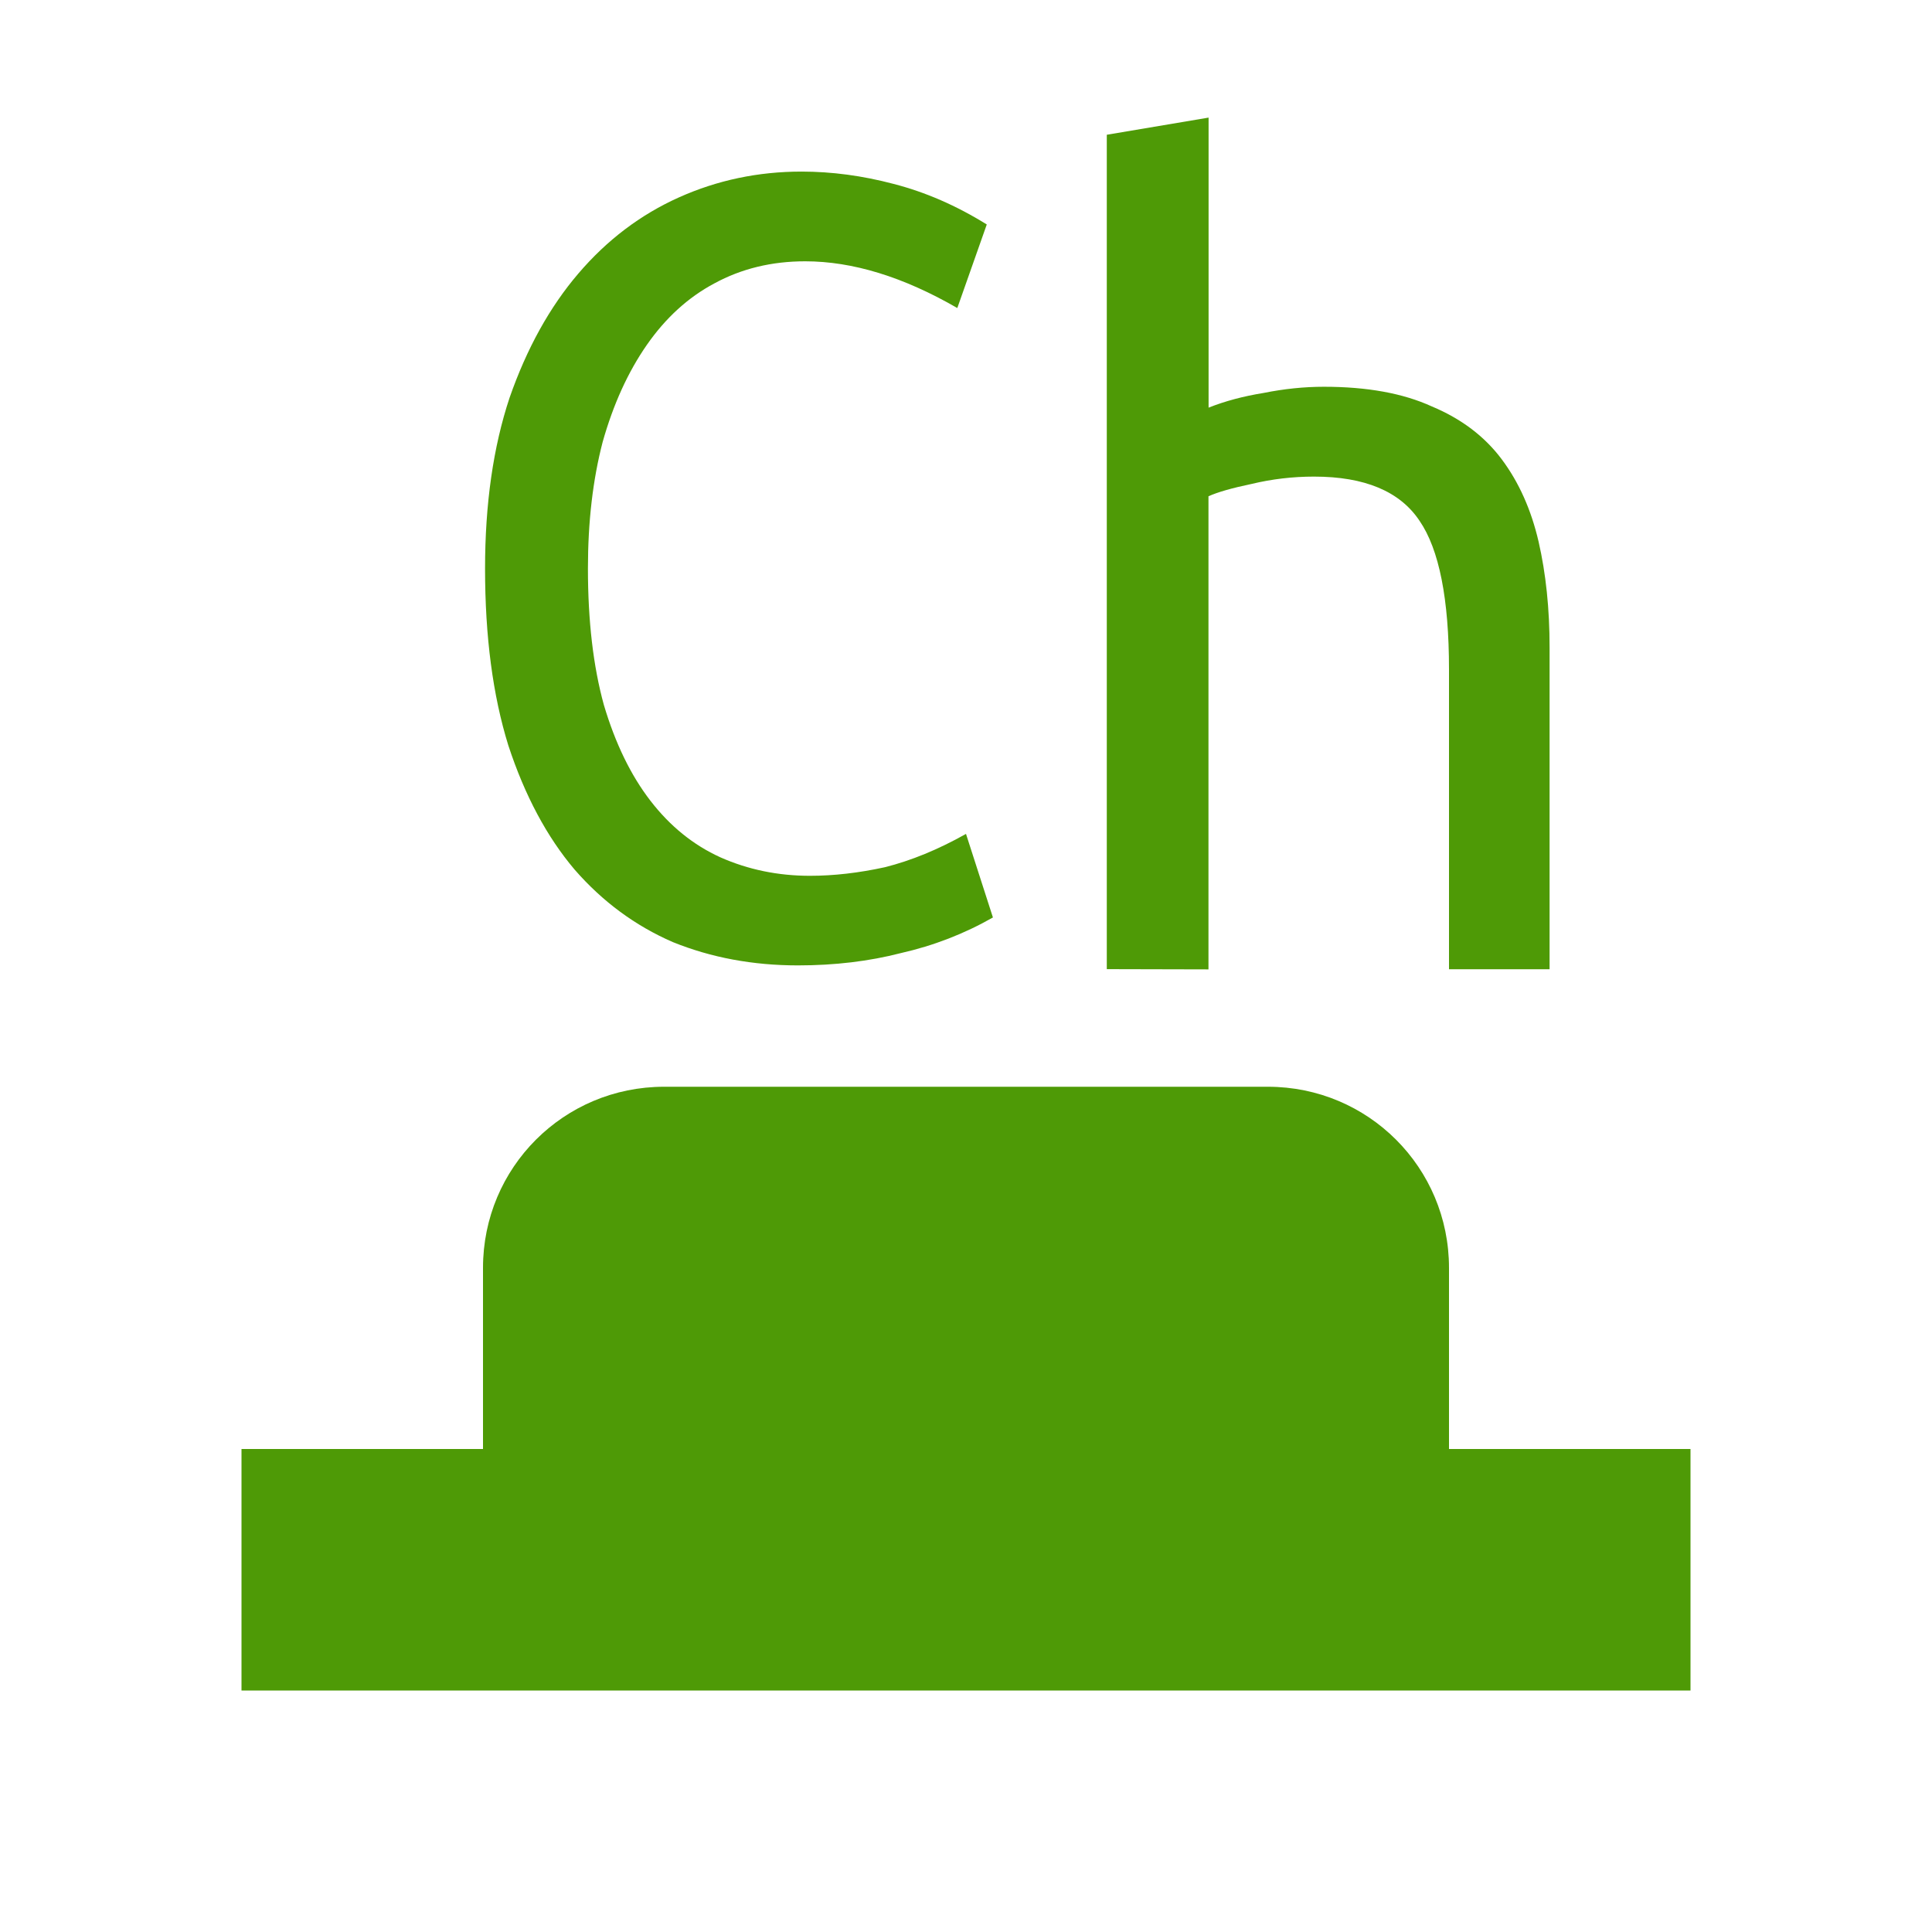 <?xml version="1.0" encoding="UTF-8" standalone="no"?>
<!-- Created with Inkscape (http://www.inkscape.org/) -->

<svg
   xmlns:dc="http://purl.org/dc/elements/1.1/"
   xmlns:cc="http://creativecommons.org/ns#"
   xmlns:rdf="http://www.w3.org/1999/02/22-rdf-syntax-ns#"
   xmlns:svg="http://www.w3.org/2000/svg"
   xmlns="http://www.w3.org/2000/svg"
   xmlns:sodipodi="http://sodipodi.sourceforge.net/DTD/sodipodi-0.dtd"
   xmlns:inkscape="http://www.inkscape.org/namespaces/inkscape"
   width="16"
   height="16"
   viewBox="0 0 16 16"
   id="svg2"
   version="1.1"
   inkscape:version="0.92.2 (unknown)"
   inkscape:export-filename="/home/djrm/Projects/godot/tools/editor/icons/icon_button.png"
   inkscape:export-xdpi="90"
   inkscape:export-ydpi="90"
   sodipodi:docname="ren_choice_button.svg">
  <defs
     id="defs4" />
  <sodipodi:namedview
     id="base"
     pagecolor="#ffffff"
     bordercolor="#666666"
     borderopacity="1.0"
     inkscape:pageopacity="0.0"
     inkscape:pageshadow="2"
     inkscape:zoom="32"
     inkscape:cx="12.748211"
     inkscape:cy="8.3468912"
     inkscape:document-units="px"
     inkscape:current-layer="layer1"
     showgrid="true"
     units="px"
     inkscape:snap-bbox="true"
     inkscape:bbox-paths="true"
     inkscape:bbox-nodes="true"
     inkscape:snap-bbox-edge-midpoints="true"
     inkscape:snap-bbox-midpoints="true"
     inkscape:snap-object-midpoints="true"
     inkscape:snap-center="true"
     inkscape:window-width="1366"
     inkscape:window-height="711"
     inkscape:window-x="0"
     inkscape:window-y="32"
     inkscape:window-maximized="1"
     inkscape:document-rotation="0"
     inkscape:snap-global="false">
    <inkscape:grid
       type="xygrid"
       id="grid3336"
       empspacing="4" />
  </sodipodi:namedview>
  <g
     inkscape:label="Layer 1"
     inkscape:groupmode="layer"
     id="layer1"
     transform="translate(0,-1036.362)">
    <path
       style="fill:#4e9a06;fill-opacity:1;stroke:none;stroke-width:2;stroke-linecap:round;stroke-linejoin:round;stroke-miterlimit:4;stroke-dasharray:none;stroke-opacity:1"
       d="M 5.5,9 C 4.669,9 4,9.669 4,10.5 V 12 H 2 v 2 H 14 V 12 H 12 V 10.5 C 12,9.669 11.331,9 10.5,9 Z"
       transform="translate(0,1036.362)"
       id="rect829"
       inkscape:connector-curvature="0"
       sodipodi:nodetypes="ssccccccsss" />
    <g
       aria-label="Ch"
       transform="scale(0.999,1.001)"
       style="font-style:normal;font-weight:normal;font-size:10.167px;line-height:125%;font-family:sans-serif;letter-spacing:0px;word-spacing:0px;fill:#4e9a06;fill-opacity:1;stroke:none;stroke-width:0.254px;stroke-linecap:butt;stroke-linejoin:miter;stroke-opacity:1"
       id="text1990" />
    <path
       inkscape:connector-curvature="0"
       d="m 9.166,1044.388 v -6.91 l 0.843,-0.142 v 2.402 q 0.203,-0.081 0.457,-0.122 0.254,-0.051 0.498,-0.051 0.538,0 0.894,0.163 0.366,0.153 0.579,0.438 0.213,0.285 0.305,0.682 0.091,0.397 0.091,0.875 v 2.666 h -0.833 v -2.483 q 0,-0.875 -0.244,-1.231 -0.244,-0.366 -0.874,-0.366 -0.264,0 -0.518,0.061 -0.244,0.051 -0.356,0.102 v 3.918 z"
       style="font-style:normal;font-variant:normal;font-weight:normal;font-stretch:normal;font-size:10.167px;line-height:125%;font-family:'Ubuntu Mono';-inkscape-font-specification:'Ubuntu Mono';letter-spacing:0px;word-spacing:0px;fill:#4e9a06;fill-opacity:1;stroke:none;stroke-width:0.254px;stroke-linecap:butt;stroke-linejoin:miter;stroke-opacity:1"
       id="path1994" />
    <path
       inkscape:connector-curvature="0"
       d="m 8.223,1043.96 q -0.356,0.203 -0.762,0.295 -0.396,0.102 -0.853,0.102 -0.559,0 -1.036,-0.193 -0.467,-0.203 -0.813,-0.6 -0.345,-0.407 -0.549,-1.028 -0.193,-0.621 -0.193,-1.465 0,-0.804 0.203,-1.415 0.213,-0.611 0.569,-1.028 0.356,-0.417 0.833,-0.631 0.477,-0.214 1.016,-0.214 0.376,0 0.762,0.102 0.396,0.102 0.772,0.336 l -0.244,0.692 q -0.67,-0.387 -1.26,-0.387 -0.416,0 -0.752,0.183 -0.325,0.173 -0.559,0.509 -0.234,0.336 -0.366,0.804 -0.122,0.468 -0.122,1.048 0,0.651 0.132,1.13 0.142,0.478 0.386,0.794 0.244,0.316 0.579,0.468 0.345,0.153 0.742,0.153 0.295,0 0.62,-0.071 Q 7.655,1043.462 8,1043.268 Z"
       style="font-style:normal;font-variant:normal;font-weight:normal;font-stretch:normal;font-size:10.167px;line-height:125%;font-family:'Ubuntu Mono';-inkscape-font-specification:'Ubuntu Mono';letter-spacing:0px;word-spacing:0px;fill:#4e9a06;fill-opacity:1;stroke:none;stroke-width:0.254px;stroke-linecap:butt;stroke-linejoin:miter;stroke-opacity:1"
       id="path1992" />
  </g>
</svg>
